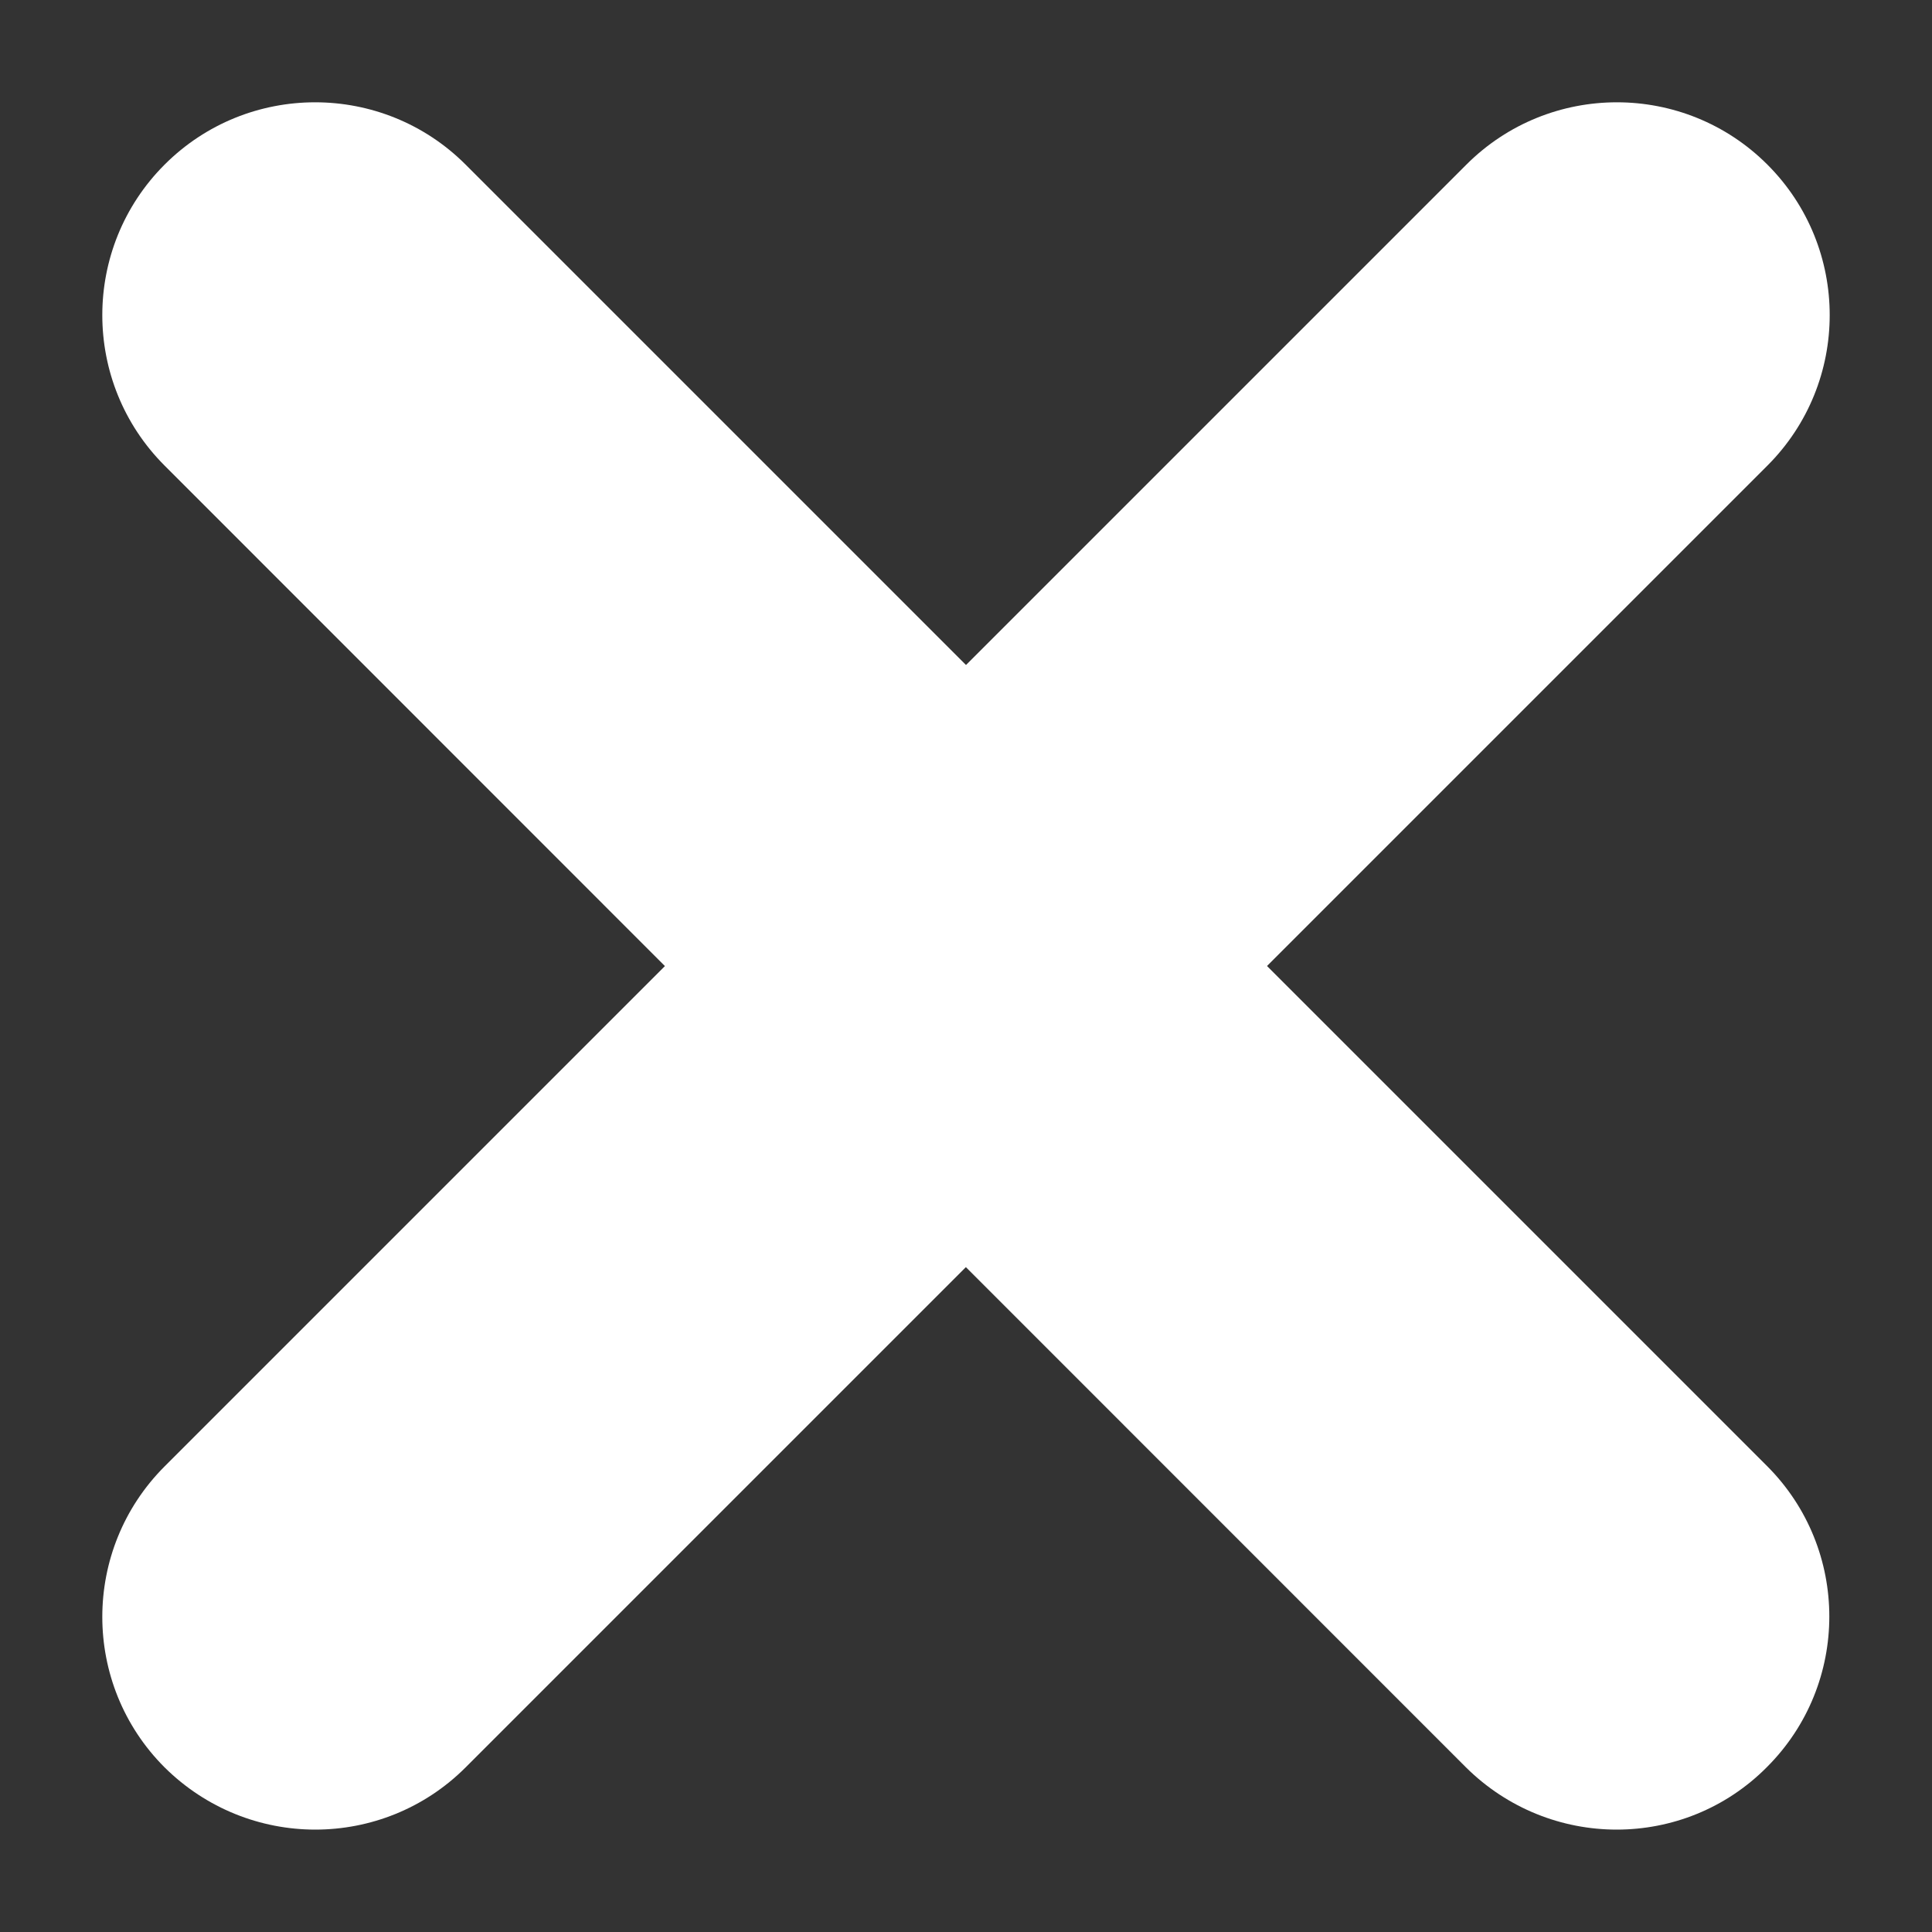 <?xml version="1.0" encoding="utf-8"?>
<!-- Generator: Adobe Illustrator 19.0.0, SVG Export Plug-In . SVG Version: 6.00 Build 0)  -->
<svg version="1.1" id="Layer_1" xmlns="http://www.w3.org/2000/svg" xmlns:xlink="http://www.w3.org/1999/xlink" x="0px" y="0px"
	 viewBox="0 0 500 500" style="enable-background:new 0 0 500 500;" xml:space="preserve">
<rect x="0" y="0" width="500" height="500" fill="#333333" stroke="none"/>
<g id="XMLID_101_">
	<path id="XMLID_3_" style="fill:#FFFFFF;" d="M81.6,473.5c-14.1,0-28.2-5.4-39-16.1c-21.5-21.5-21.5-56.4,0-77.9L379.5,42.6
		c21.5-21.5,56.4-21.5,77.9,0c21.5,21.5,21.5,56.4,0,77.9L120.5,457.4C109.8,468.1,95.7,473.5,81.6,473.5z"/>
	<path id="XMLID_2_" style="fill:#FFFFFF;" d="M418.4,473.5c-14.1,0-28.2-5.4-39-16.1L42.6,120.5c-21.5-21.5-21.5-56.4,0-77.9
		c21.5-21.5,56.4-21.5,77.9,0l336.8,336.8c21.5,21.5,21.5,56.4,0,77.9C446.6,468.1,432.5,473.5,418.4,473.5z"/>
</g>
</svg>
